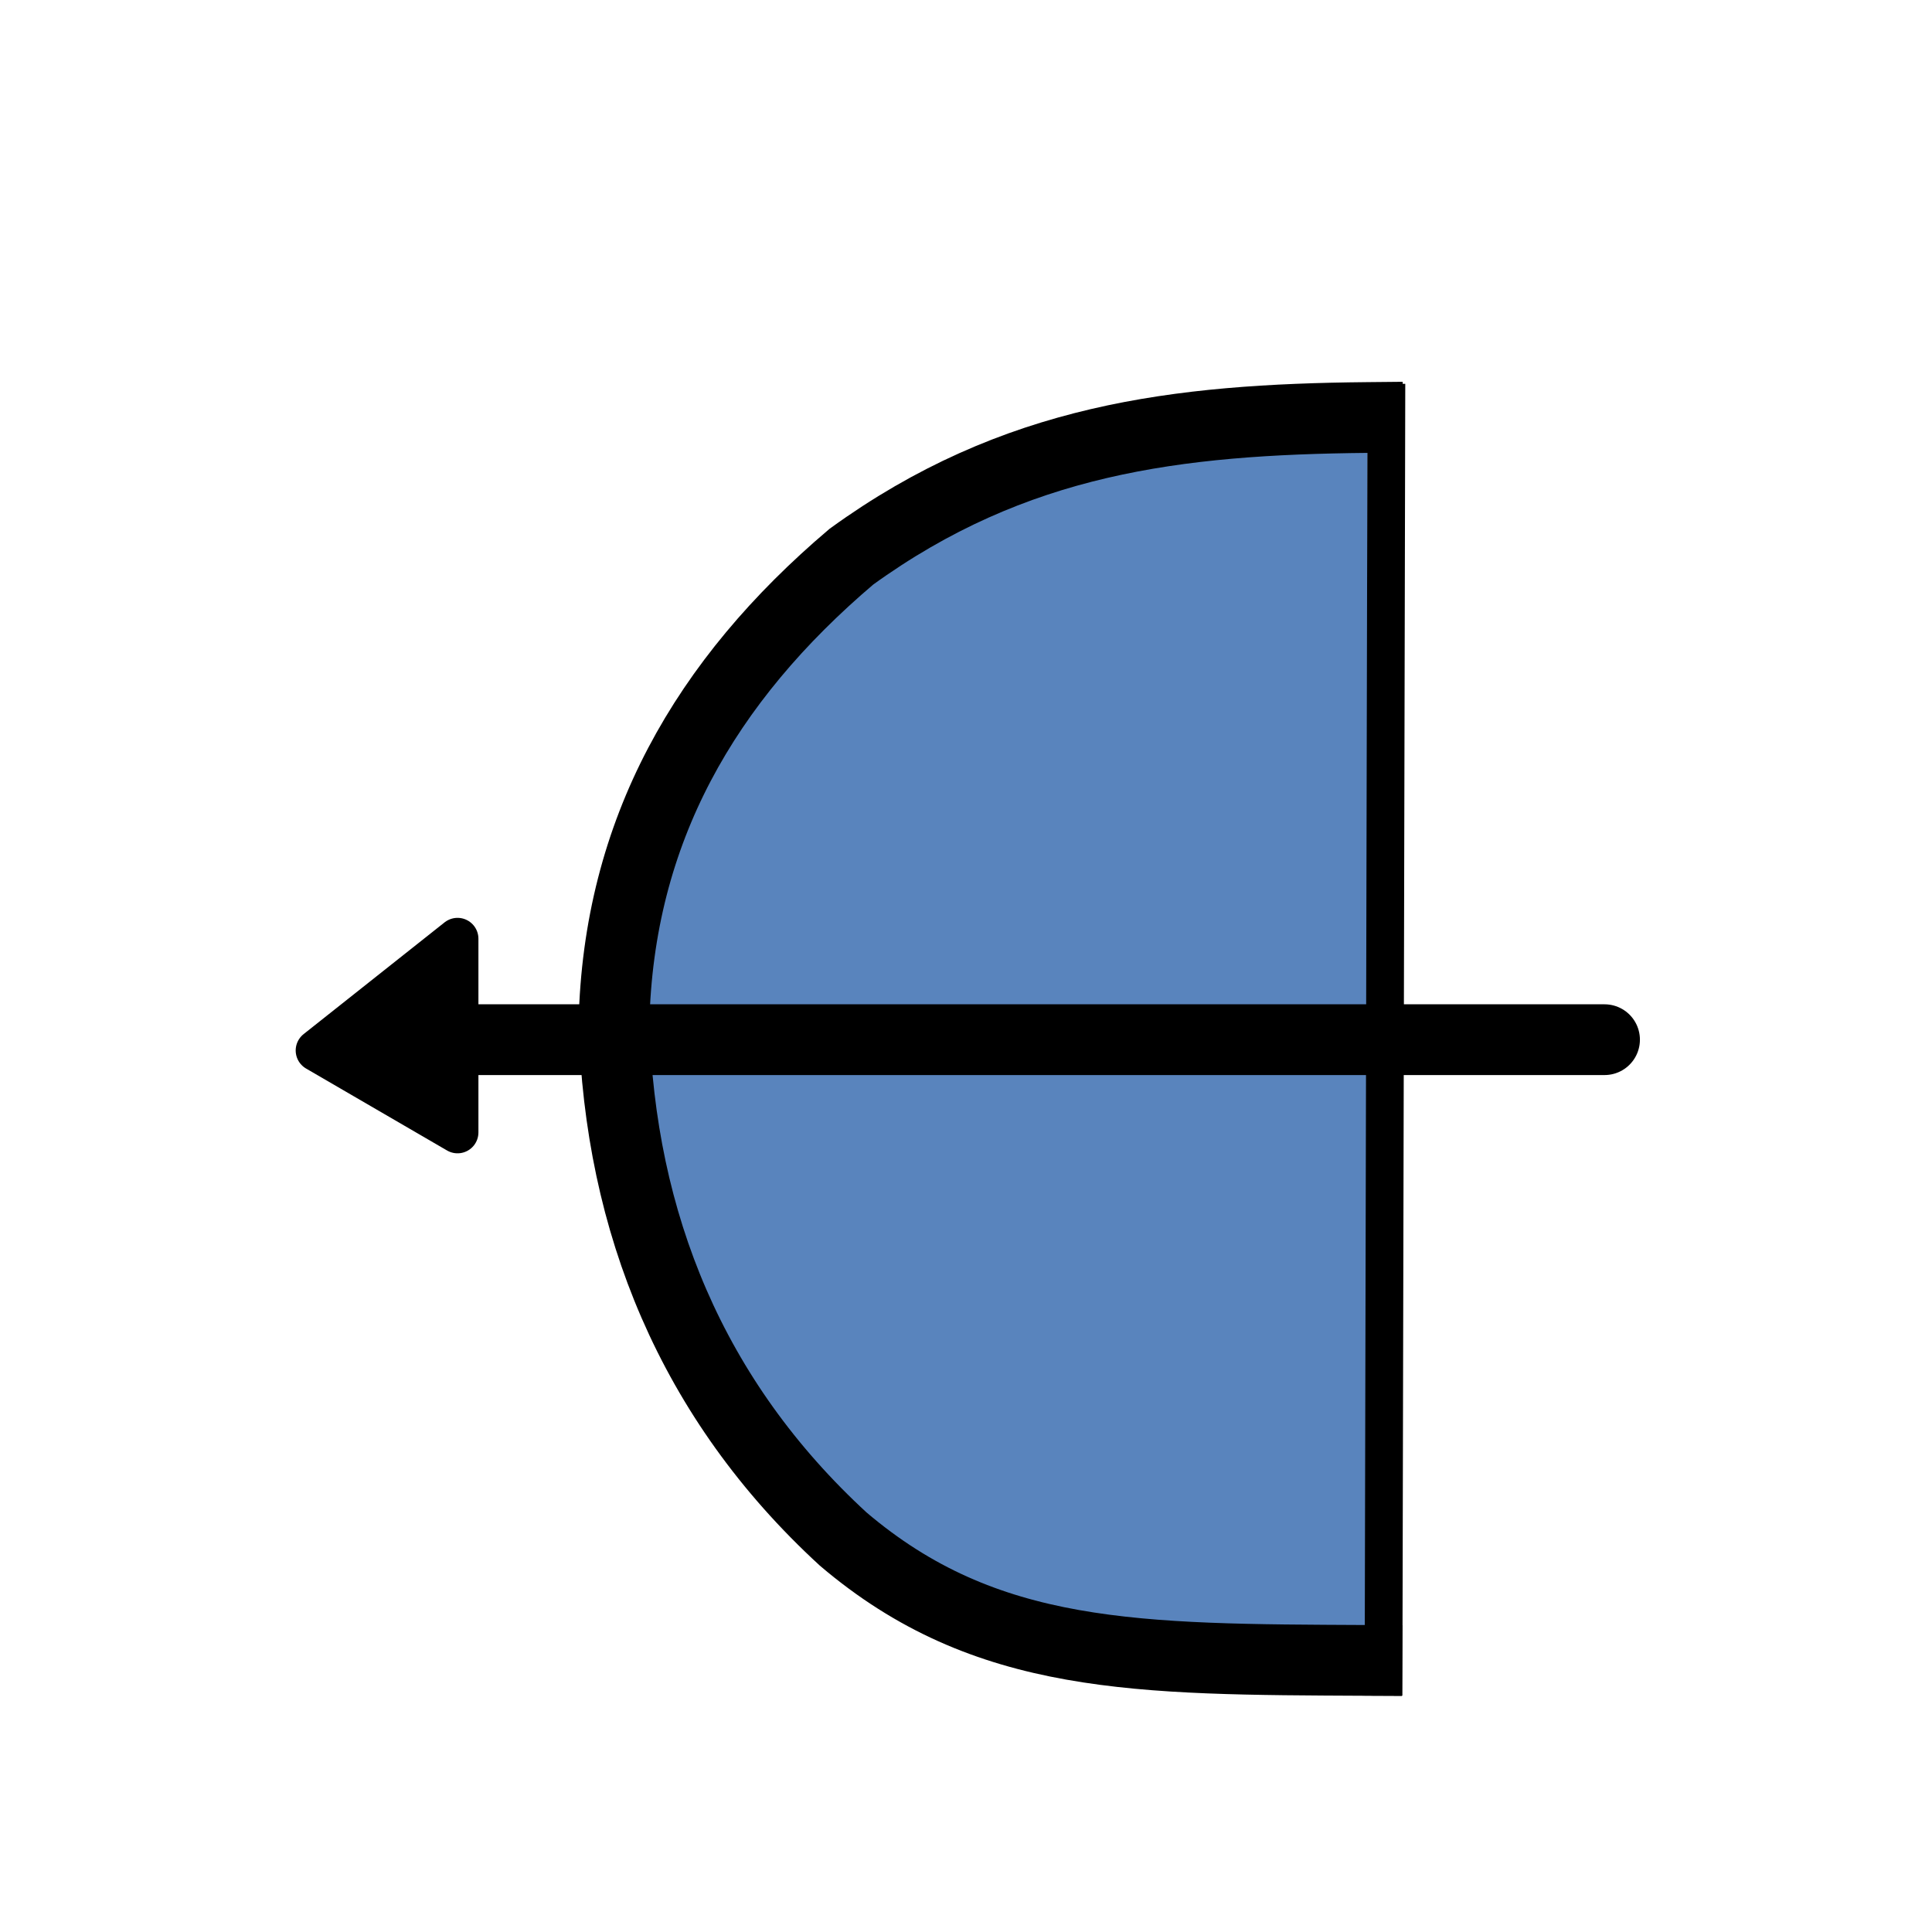 <svg viewBox="0 0 2048 2048" xmlns="http://www.w3.org/2000/svg"><g fill="#5984bd" stroke="#000"><path d="m1448.739 1760.093c-242.652-1.185-403.678.028-554.909-128.635-160.518-147.558-236.753-335.177-242.983-546.712 4.53-203.741 96.724-363.208 251.661-494.644 172.645-125.038 344.615-145.558 547.238-147.525" fill="#5984bd" stroke-linecap="square" stroke-width="75"/><path d="m1700.881 1102.102h-1319.051" fill="#5984bd" stroke-linecap="round" stroke-width="75"/><path d="m485.014 1200.429v-205.333l-149.443 118.461z" fill="#000" stroke-linejoin="round" stroke-width="44.261"/><path d="m1469.644 406.812-3.068 1390.625" fill="#5984bd" stroke-width="40"/></g></svg>